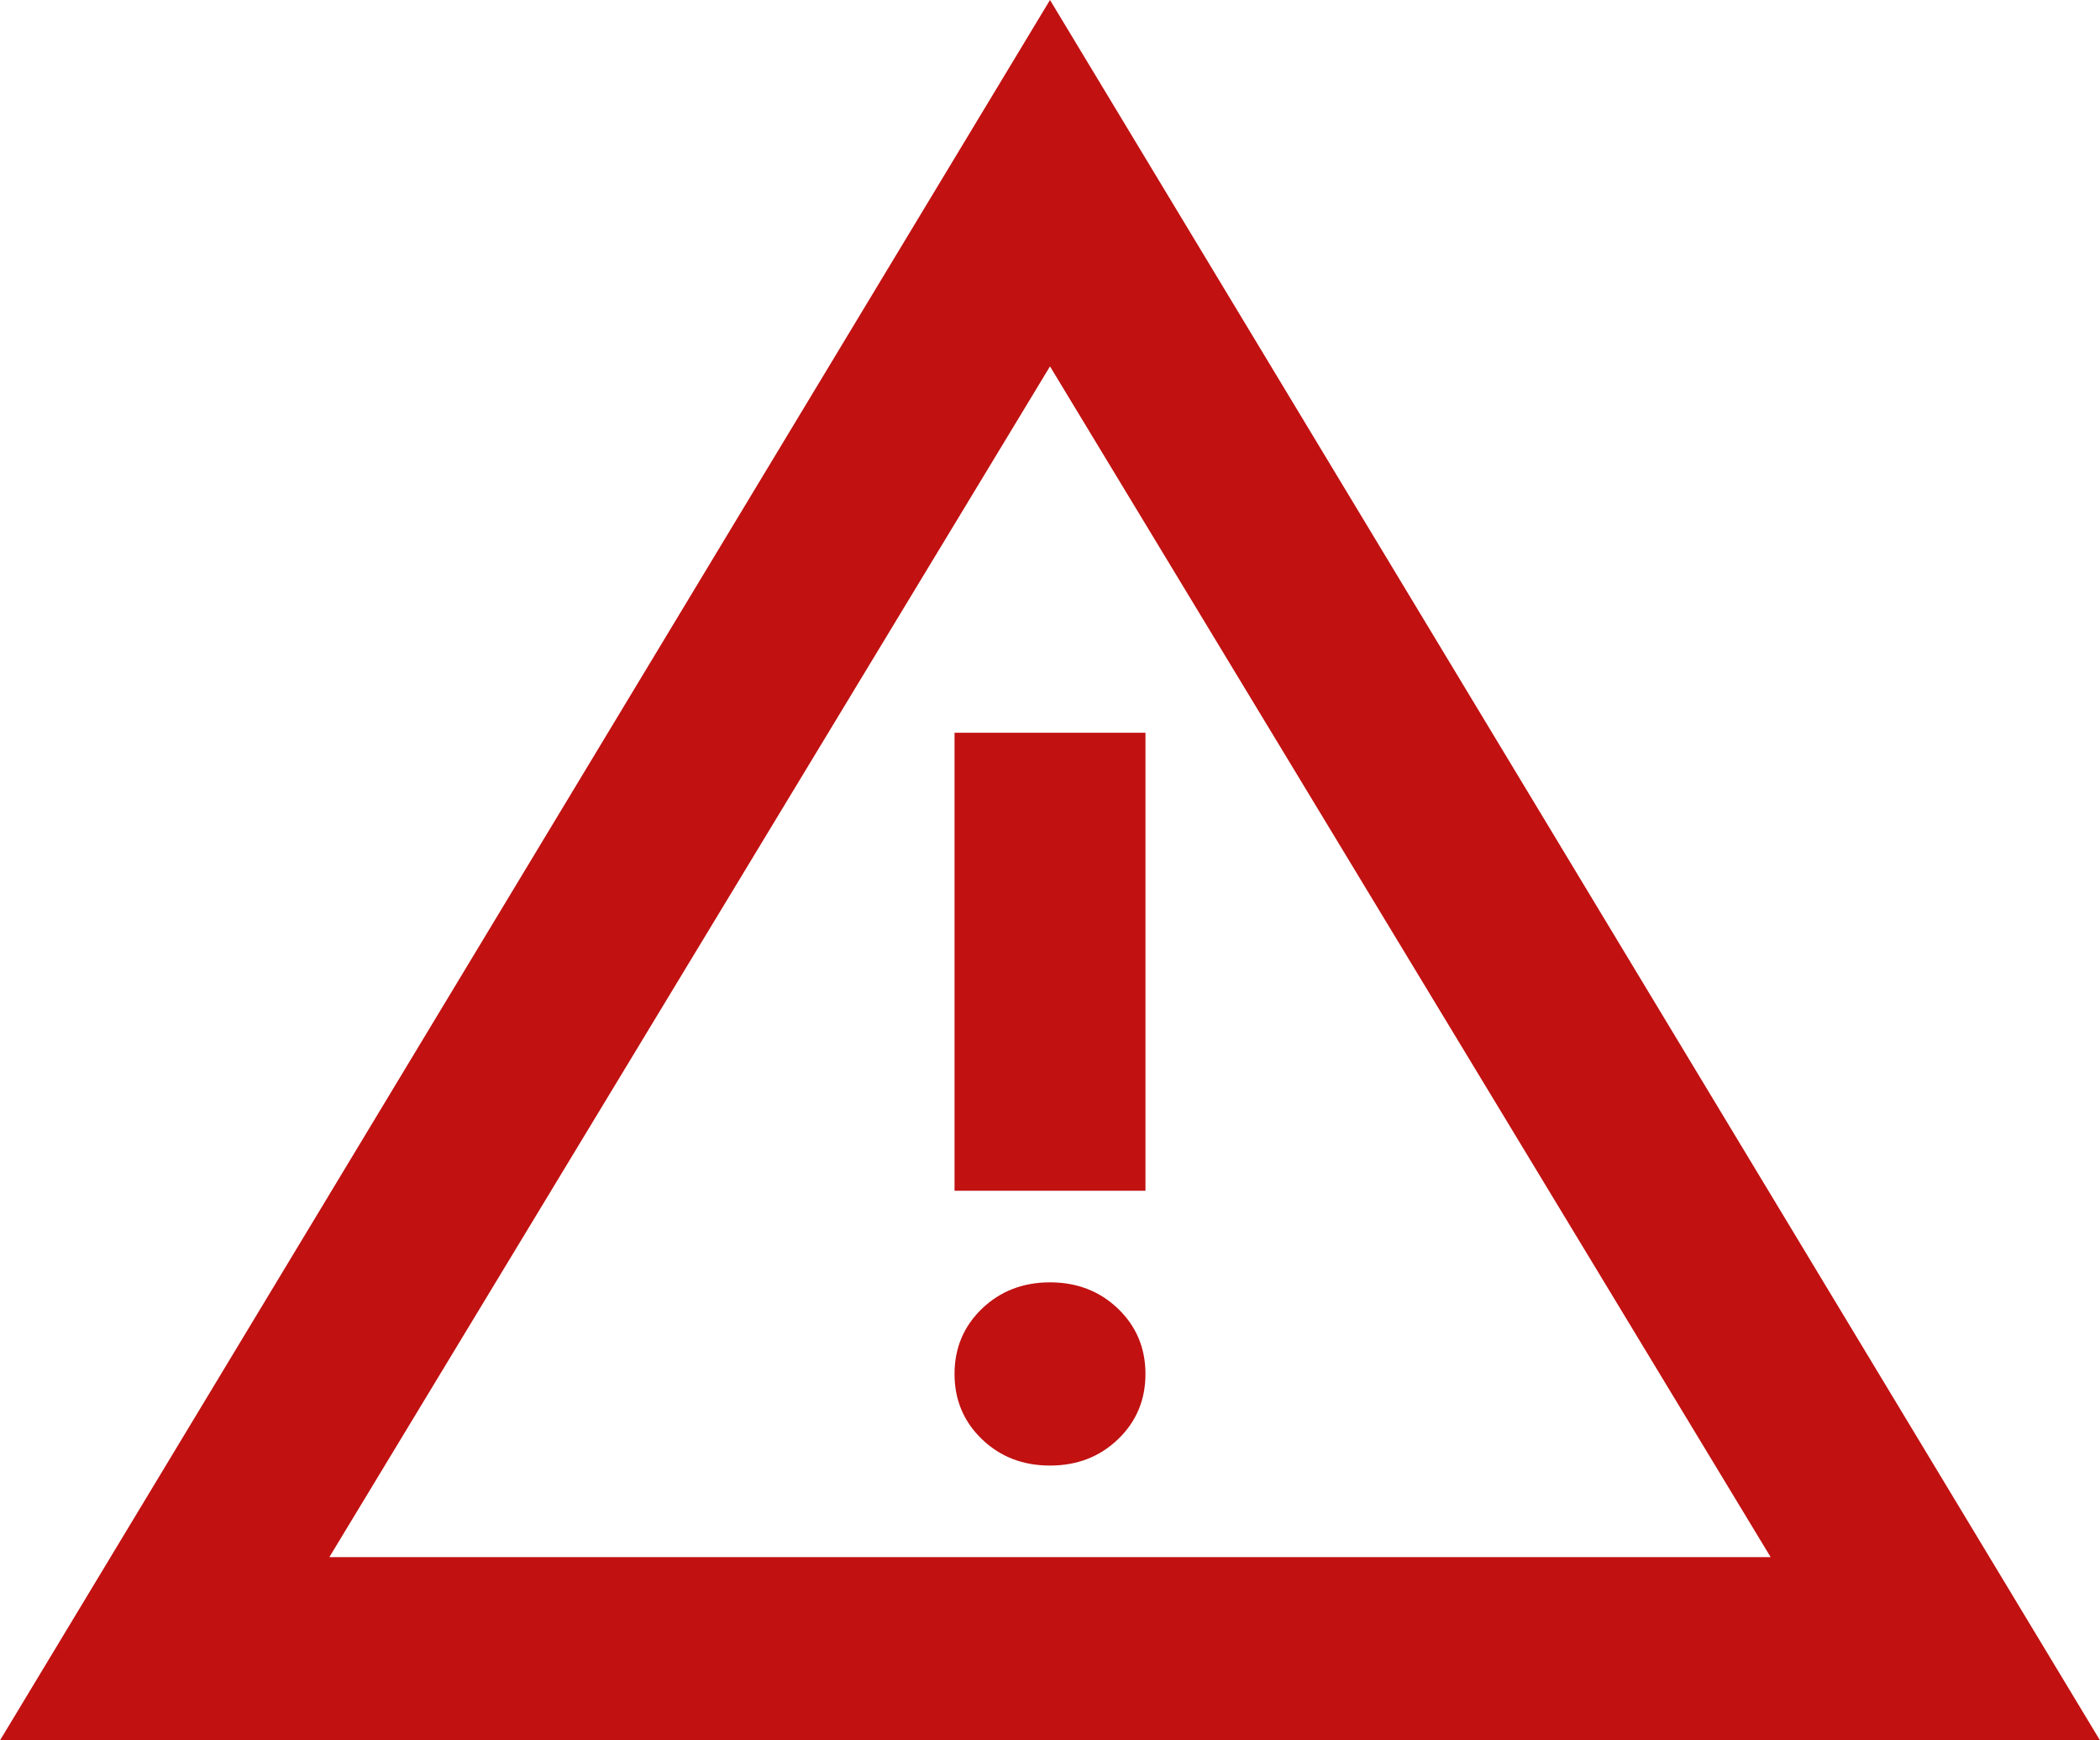 <svg
    xmlns='http://www.w3.org/2000/svg'
    width='35'
    height='29'
    viewBox='0 0 35 29'
    >
    <path
        d='M0 29L17.5 0L35 29H0ZM5.489 25.947H29.511L17.5 6.105L5.489 25.947ZM17.5 24.421C17.951 24.421 18.329 24.275 18.634 23.982C18.938 23.69 19.091 23.327 19.091 22.895C19.091 22.462 18.938 22.1 18.634 21.807C18.329 21.515 17.951 21.368 17.5 21.368C17.049 21.368 16.671 21.515 16.366 21.807C16.062 22.1 15.909 22.462 15.909 22.895C15.909 23.327 16.062 23.69 16.366 23.982C16.671 24.275 17.049 24.421 17.5 24.421ZM15.909 19.842H19.091V12.21H15.909V19.842Z'
        fill='#C11111'
    />
</svg>
